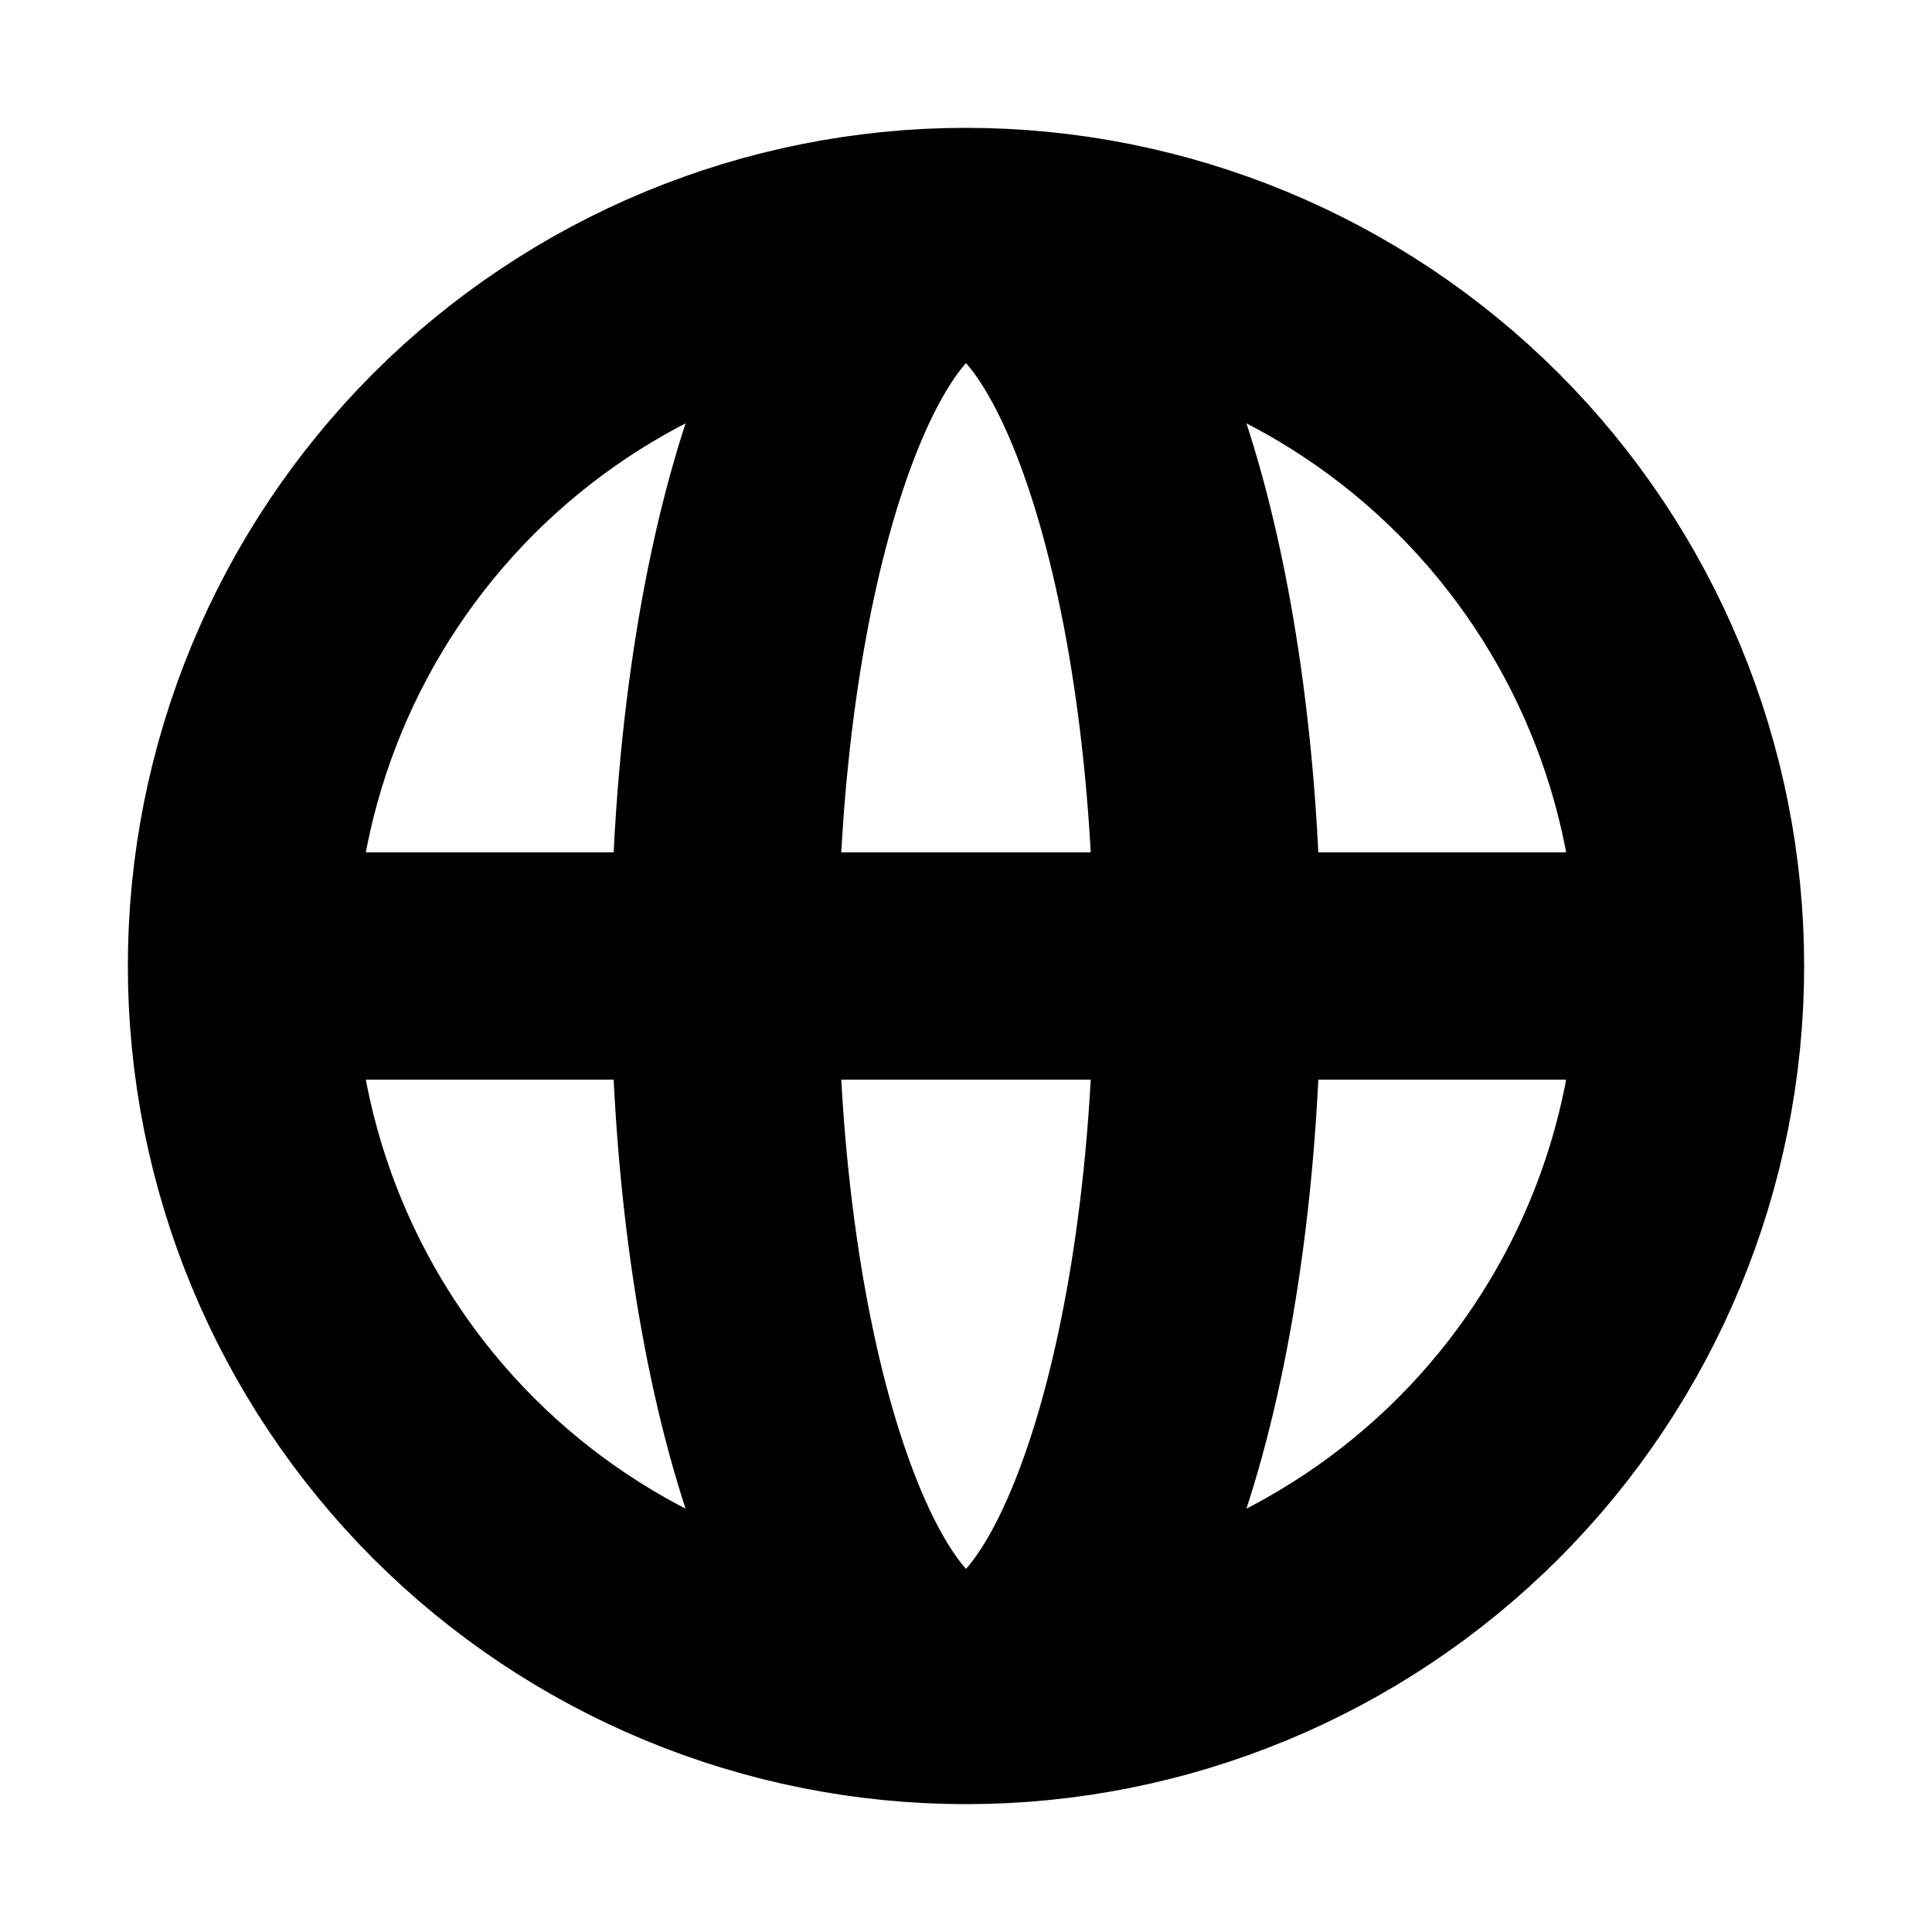 <svg width="17" height="17" viewBox="0 0 17 17" fill="none" xmlns="http://www.w3.org/2000/svg">
<path d="M14.875 8.5C14.875 10.191 14.203 11.812 13.008 13.008C11.812 14.203 10.191 14.875 8.5 14.875M14.875 8.5C14.875 6.809 14.203 5.188 13.008 3.992C11.812 2.797 10.191 2.125 8.5 2.125M14.875 8.5H2.125M8.5 14.875C6.809 14.875 5.188 14.203 3.992 13.008C2.797 11.812 2.125 10.191 2.125 8.5M8.5 14.875C9.674 14.875 10.625 12.02 10.625 8.5C10.625 4.98 9.674 2.125 8.5 2.125M8.5 14.875C7.326 14.875 6.375 12.02 6.375 8.5C6.375 4.98 7.326 2.125 8.5 2.125M8.5 2.125C6.809 2.125 5.188 2.797 3.992 3.992C2.797 5.188 2.125 6.809 2.125 8.5" stroke="black" stroke-width="2" stroke-linecap="round" stroke-linejoin="round"/>
</svg>
